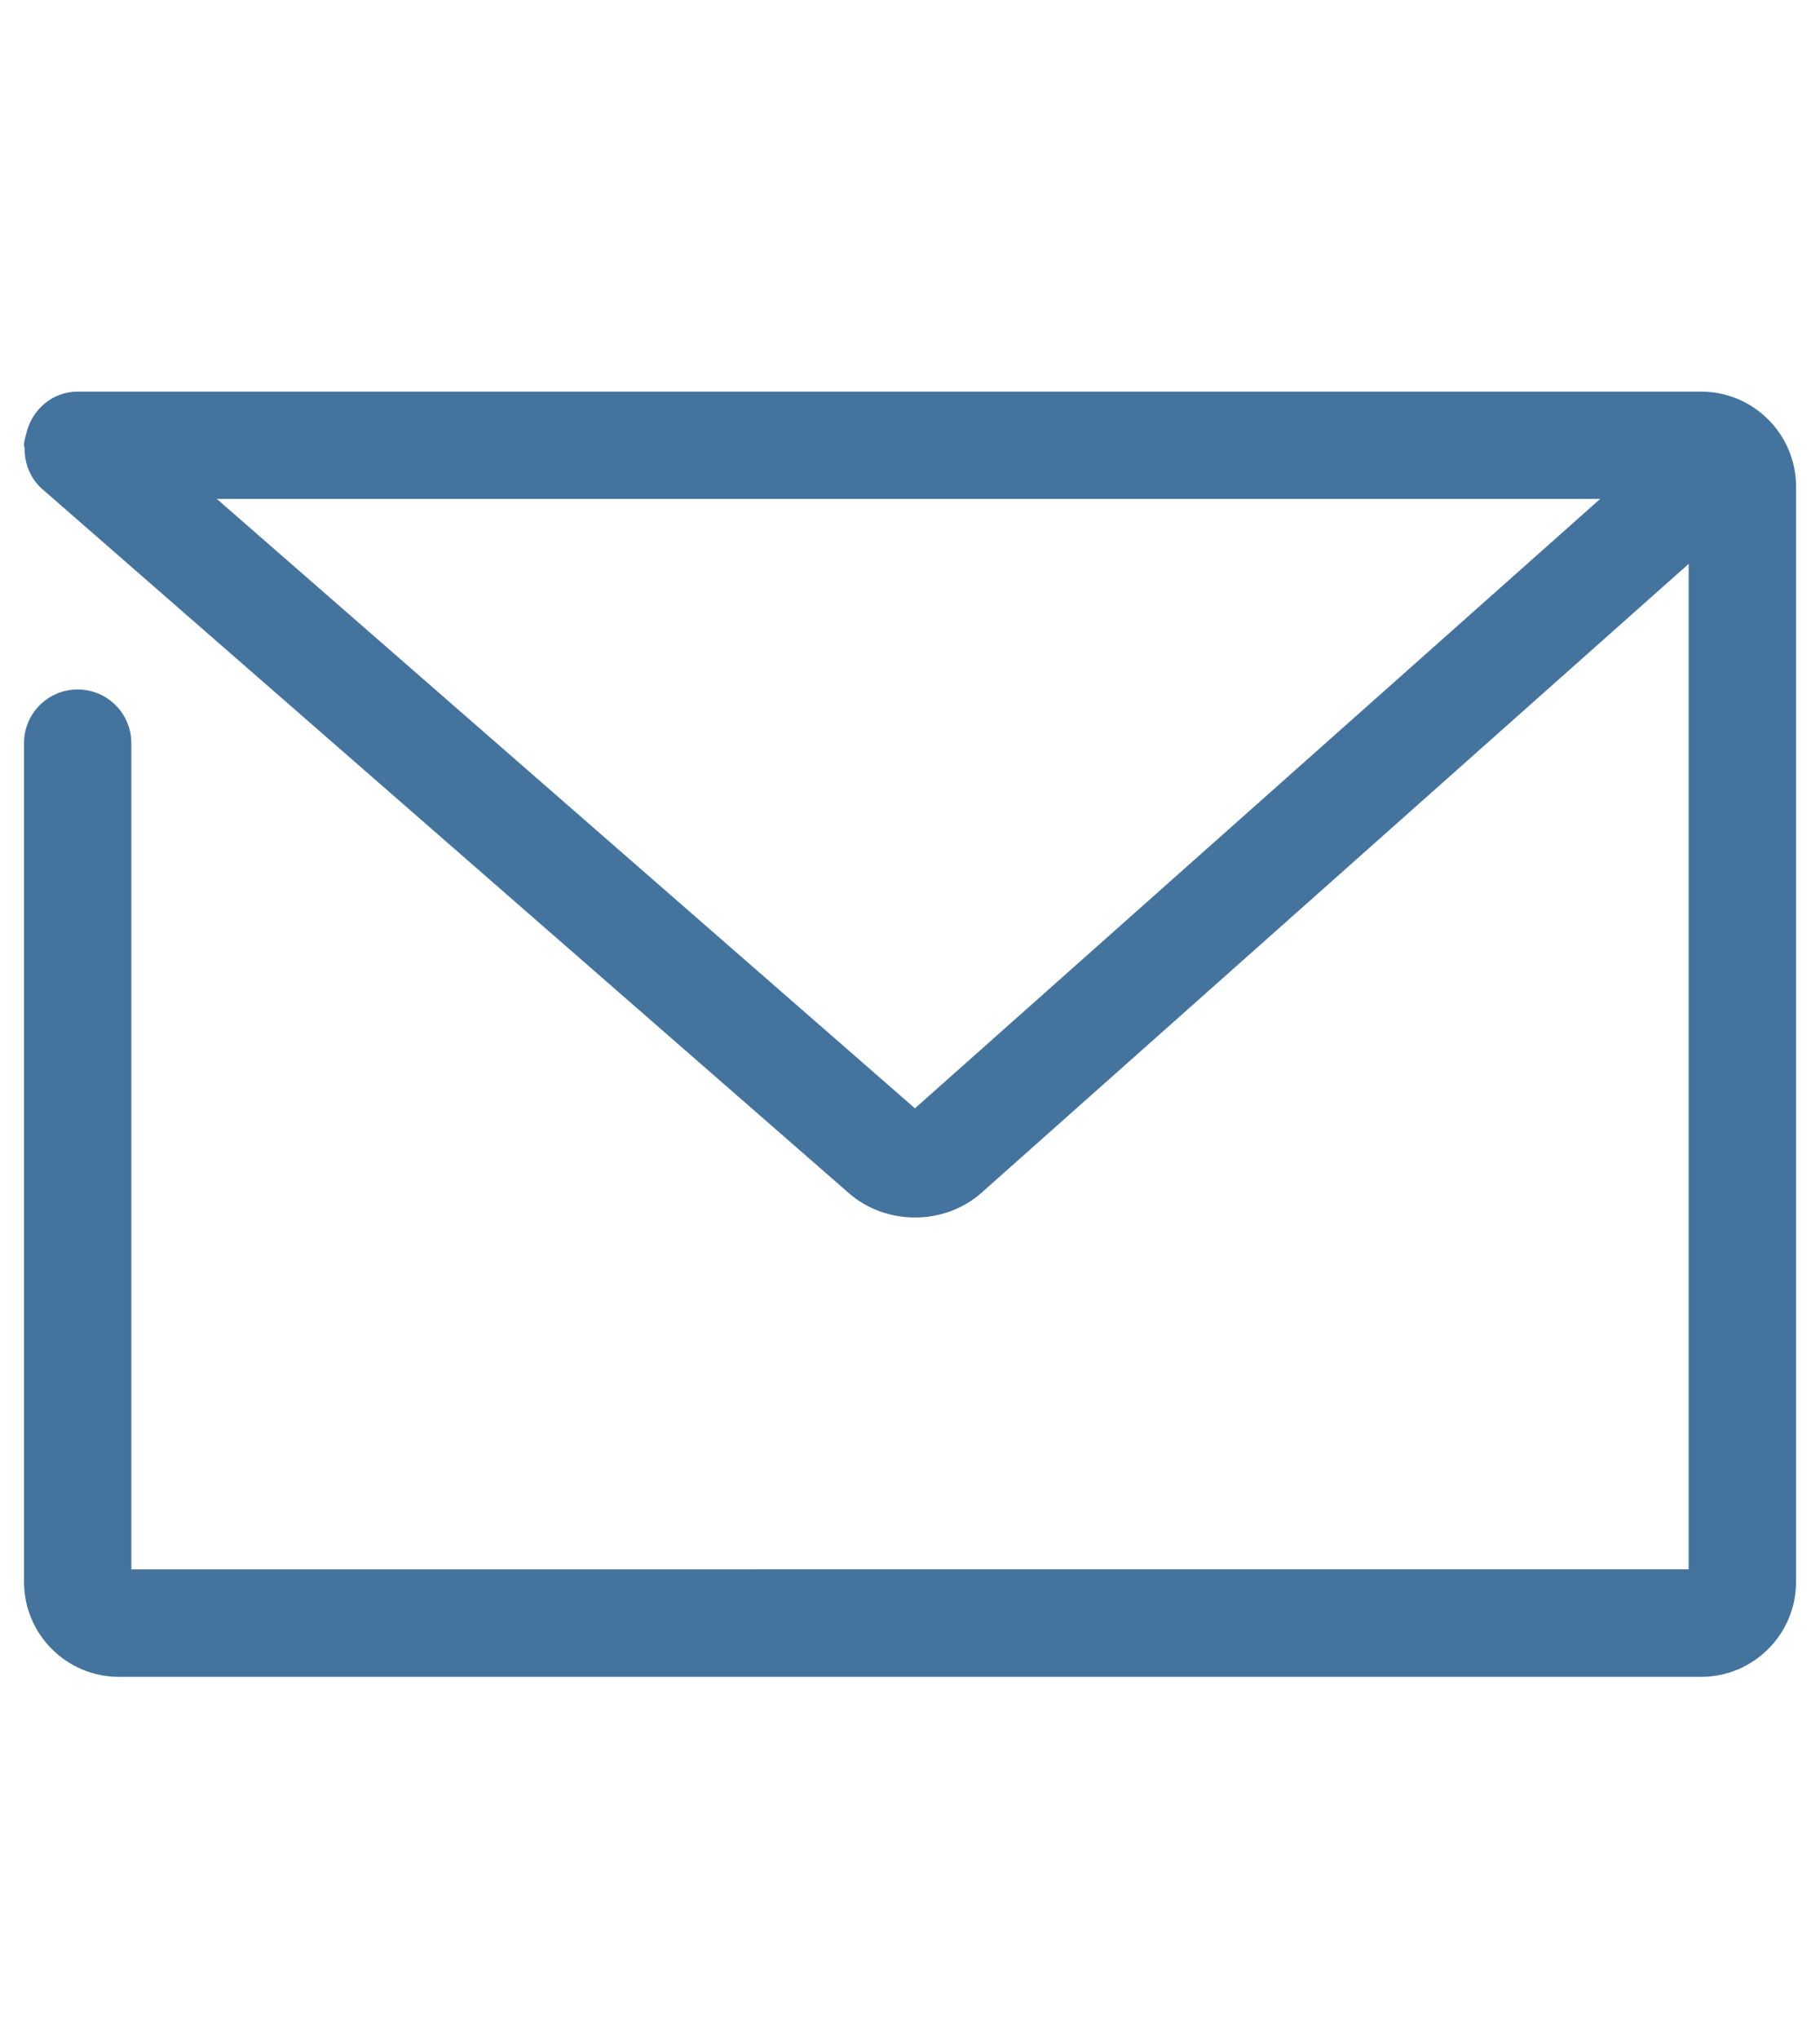 <svg id="feller-1668" xmlns="http://www.w3.org/2000/svg" x="0px" y="0px" width="25px" height="28px" viewBox="-0.33 -5.378 25 28" xml:space="preserve"><path d="M23.037,0h-22.3c-0.342,0-0.616,0.237-0.7,0.552c0,0.002,0,0.004-0.001,0.006C0.021,0.617,0,0.673,0,0.737  c0,0.015,0.008,0.027,0.008,0.042c-0.001,0.207,0.076,0.413,0.244,0.56l11.079,9.668c0.255,0.223,0.582,0.334,0.908,0.334  c0.331,0,0.661-0.114,0.917-0.343l9.71-8.633v13.808H1.474V4.827c0-0.407-0.33-0.737-0.737-0.737S0,4.419,0,4.827v11.518  c0,0.719,0.584,1.304,1.303,1.304h21.734c0.719,0,1.304-0.585,1.304-1.304V1.304C24.341,0.585,23.756,0,23.037,0z M12.238,9.842  l-9.59-8.369h19.003L12.238,9.842z" style="fill: #44739e"></path></svg>
